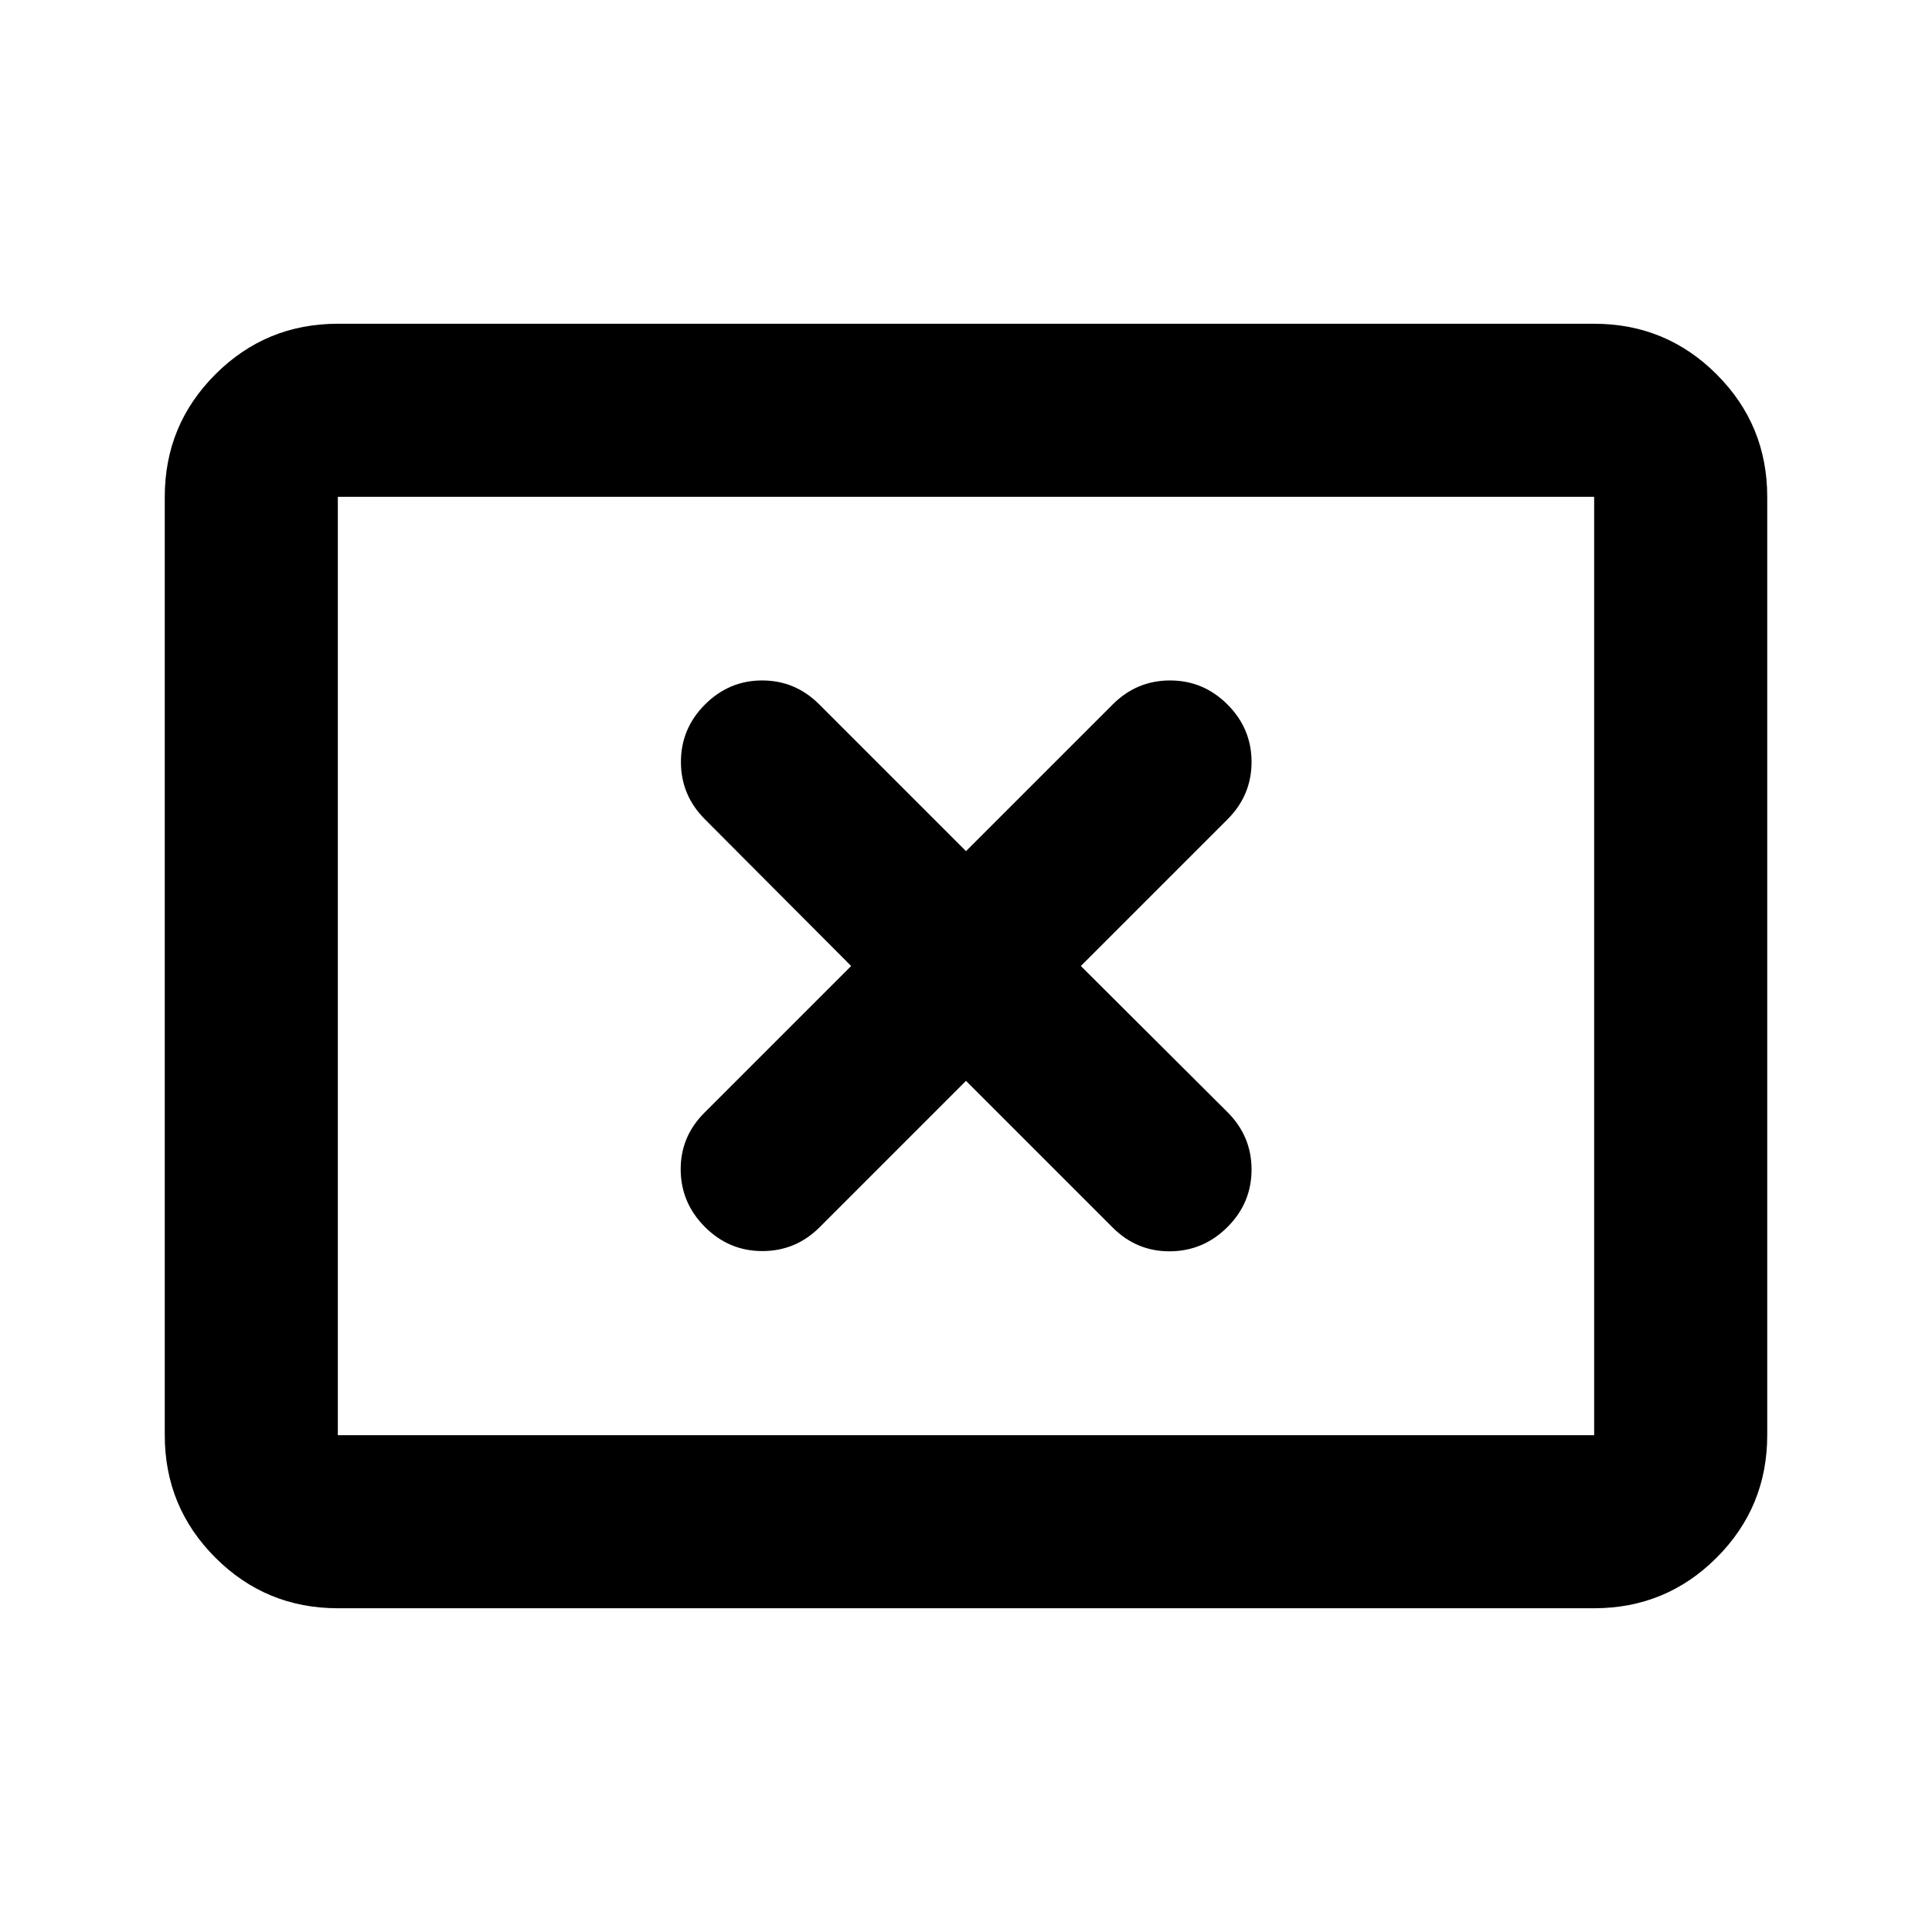 <svg xmlns="http://www.w3.org/2000/svg" height="24" viewBox="0 -960 960 960" width="24"><path d="M422.93-480 350-407.07q-11.89 11.9-11.77 28.35.12 16.46 12.07 28.42 11.96 11.95 28.54 11.95 16.57 0 28.47-11.89L480-422.93 552.93-350q11.9 11.89 28.47 11.77 16.58-.12 28.53-12.07 11.96-11.96 11.96-28.54 0-16.57-11.89-28.47L537.07-480 610-552.93q11.89-11.9 11.89-28.47 0-16.58-11.96-28.53-11.95-11.96-28.53-11.96-16.57 0-28.47 11.89L480-537.07 407.07-610q-11.9-11.89-28.35-11.89-16.46 0-28.42 11.96-11.95 11.95-11.95 28.53 0 16.57 11.89 28.47L422.93-480ZM167.87-160.87q-35.72 0-60.86-25.14t-25.14-60.86v-466.26q0-35.72 25.14-60.86t60.86-25.14h624.26q35.72 0 60.86 25.14t25.14 60.86v466.26q0 35.72-25.14 60.86t-60.86 25.14H167.87Zm0-86h624.26v-466.26H167.87v466.26Zm0 0v-466.26 466.26Z"/></svg>